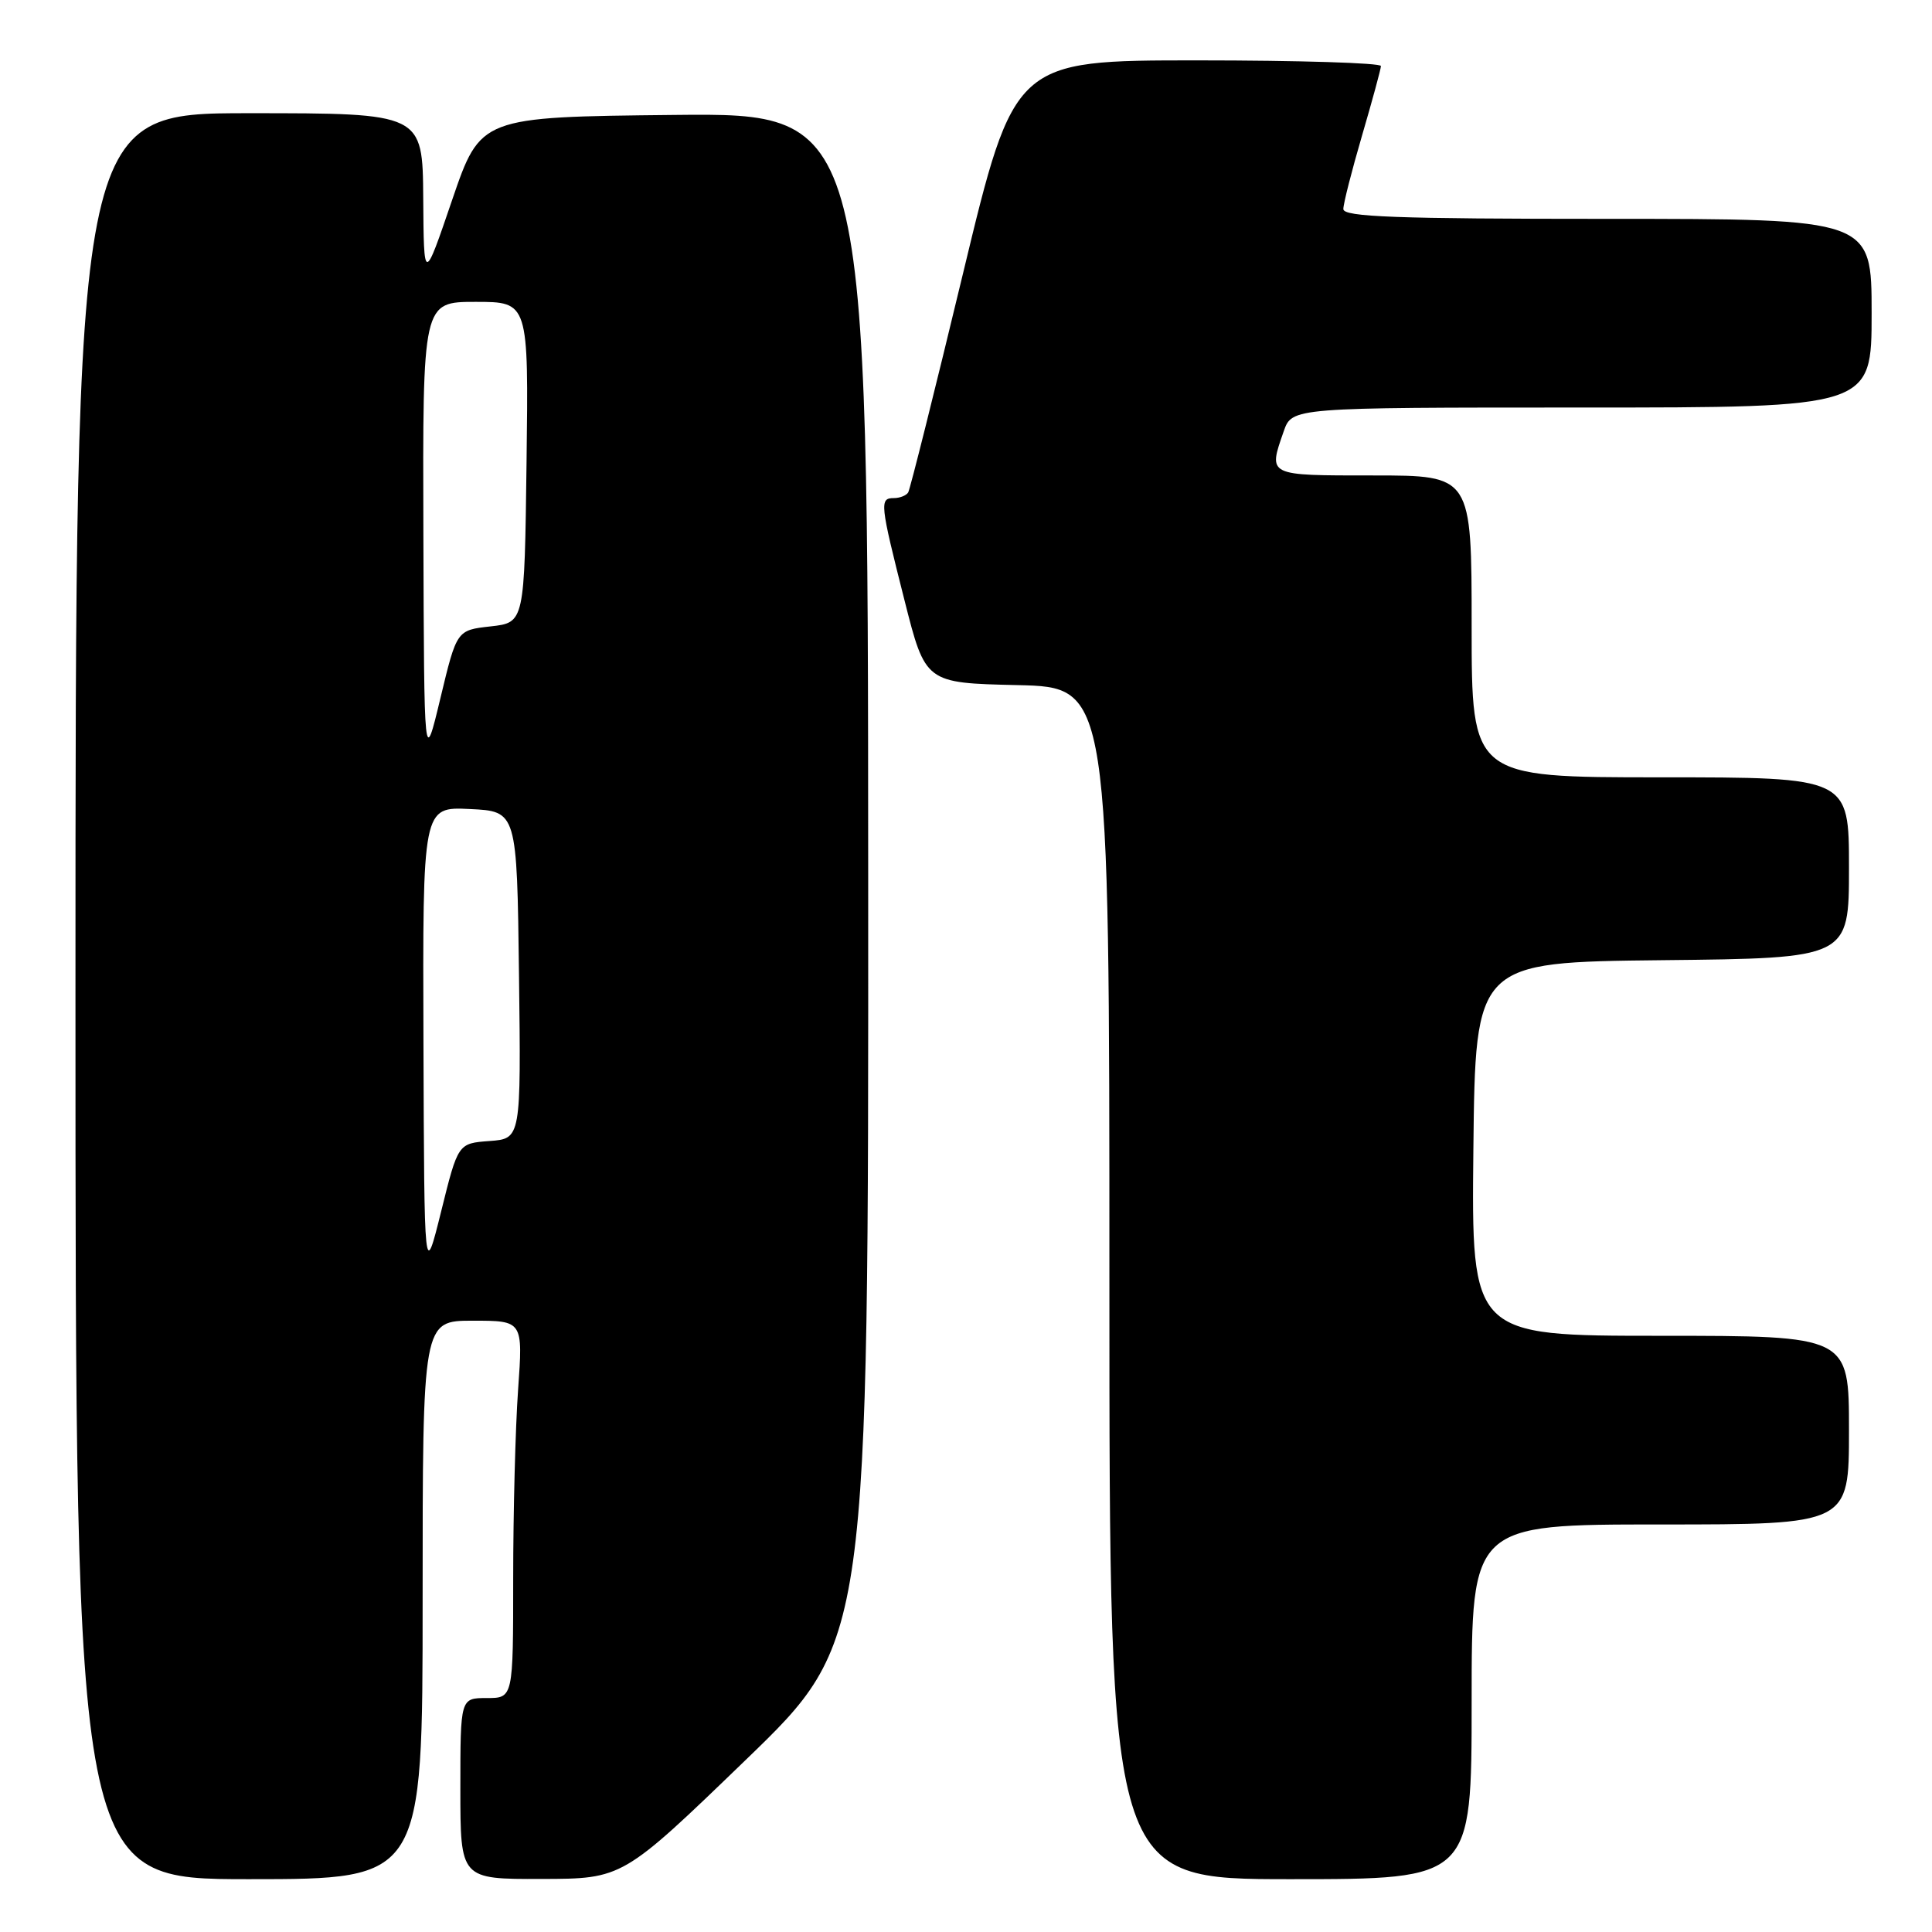 <?xml version="1.0" encoding="UTF-8" standalone="no"?>
<!DOCTYPE svg PUBLIC "-//W3C//DTD SVG 1.1//EN" "http://www.w3.org/Graphics/SVG/1.1/DTD/svg11.dtd" >
<svg xmlns="http://www.w3.org/2000/svg" xmlns:xlink="http://www.w3.org/1999/xlink" version="1.1" viewBox="0 0 256 256">
 <g >
 <path fill="currentColor"
d=" M 56.00 212.00 C 56.00 175.00 56.00 175.00 62.65 175.00 C 69.30 175.00 69.30 175.00 68.65 184.15 C 68.29 189.19 68.00 200.44 68.00 209.15 C 68.00 225.00 68.00 225.00 64.50 225.00 C 61.00 225.00 61.00 225.00 61.00 237.00 C 61.00 249.00 61.00 249.00 71.75 248.97 C 82.50 248.95 82.50 248.95 98.79 233.22 C 115.08 217.50 115.08 217.50 115.04 116.23 C 115.00 14.97 115.00 14.97 89.33 15.23 C 63.67 15.50 63.67 15.50 59.91 26.50 C 56.16 37.50 56.16 37.50 56.08 26.25 C 56.00 15.00 56.00 15.00 33.00 15.00 C 10.00 15.00 10.00 15.00 10.00 132.00 C 10.00 249.00 10.00 249.00 33.00 249.00 C 56.00 249.00 56.00 249.00 56.00 212.00 Z  M 195.00 225.50 C 195.00 202.00 195.00 202.00 220.00 202.00 C 245.00 202.00 245.00 202.00 245.00 189.50 C 245.00 177.00 245.00 177.00 219.98 177.00 C 194.97 177.00 194.97 177.00 195.23 152.25 C 195.50 127.50 195.50 127.50 220.25 127.23 C 245.00 126.97 245.00 126.97 245.00 114.98 C 245.00 103.00 245.00 103.00 220.00 103.00 C 195.00 103.00 195.00 103.00 195.00 83.00 C 195.00 63.00 195.00 63.00 182.00 63.00 C 167.84 63.00 168.03 63.09 170.10 57.15 C 171.20 54.00 171.20 54.00 209.60 54.00 C 248.00 54.00 248.00 54.00 248.00 41.50 C 248.00 29.00 248.00 29.00 213.00 29.00 C 184.93 29.00 178.00 28.74 178.00 27.70 C 178.00 26.98 179.12 22.60 180.48 17.95 C 181.84 13.30 182.97 9.16 182.98 8.75 C 182.99 8.34 172.07 8.00 158.70 8.00 C 134.40 8.00 134.40 8.00 127.60 36.25 C 123.86 51.79 120.59 64.84 120.34 65.25 C 120.09 65.66 119.23 66.00 118.44 66.00 C 116.52 66.00 116.60 66.70 119.84 79.50 C 122.62 90.50 122.62 90.50 134.81 90.78 C 147.00 91.06 147.00 91.06 147.00 170.03 C 147.00 249.00 147.00 249.00 171.00 249.00 C 195.00 249.00 195.00 249.00 195.00 225.50 Z  M 56.11 138.20 C 56.00 106.90 56.00 106.90 62.25 107.20 C 68.50 107.50 68.50 107.50 68.77 129.19 C 69.04 150.88 69.04 150.88 64.87 151.19 C 60.69 151.50 60.69 151.50 58.46 160.50 C 56.22 169.50 56.22 169.50 56.11 138.20 Z  M 56.10 70.75 C 56.00 40.00 56.00 40.00 63.02 40.00 C 70.04 40.00 70.04 40.00 69.77 61.25 C 69.50 82.50 69.50 82.50 65.01 83.00 C 60.52 83.50 60.52 83.50 58.36 92.50 C 56.20 101.50 56.20 101.50 56.10 70.75 Z "/>
</g>
</svg>